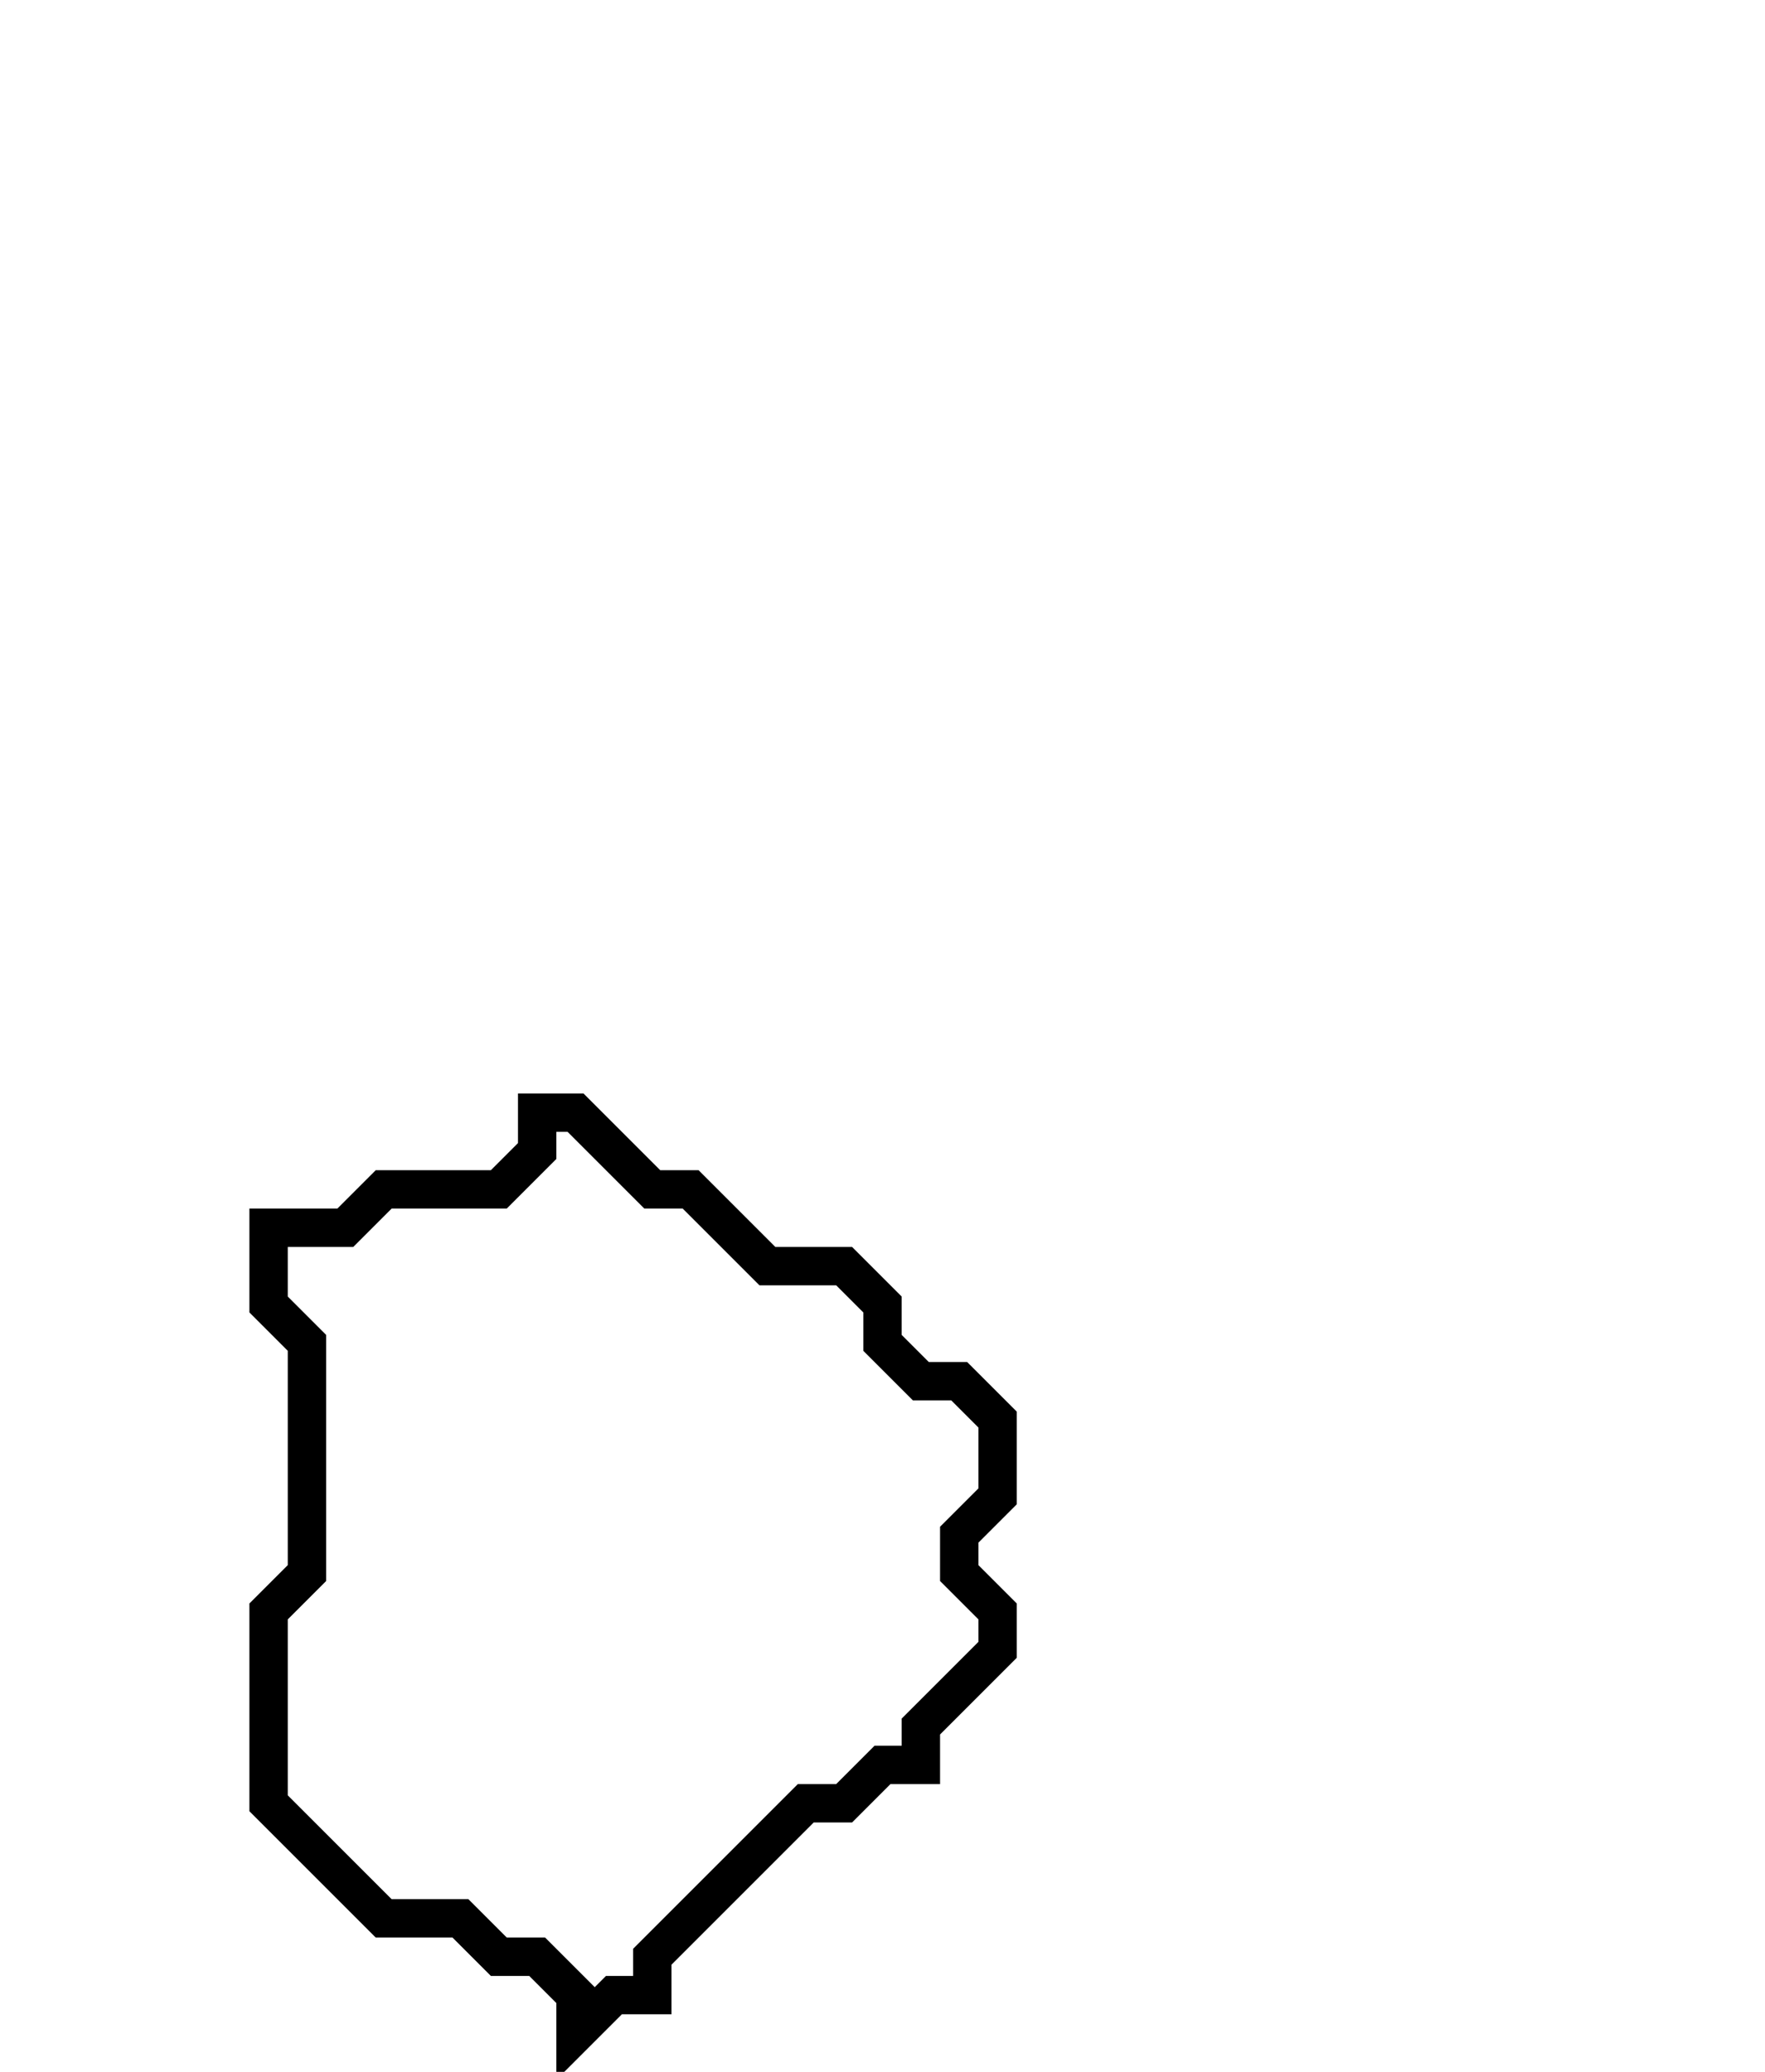 <svg xmlns="http://www.w3.org/2000/svg" width="46" height="54">
  <path d="M 14,29 L 14,30 L 13,31 L 10,31 L 9,32 L 7,32 L 7,34 L 8,35 L 8,41 L 7,42 L 7,47 L 10,50 L 12,50 L 13,51 L 14,51 L 15,52 L 15,53 L 16,52 L 17,52 L 17,51 L 21,47 L 22,47 L 23,46 L 24,46 L 24,45 L 26,43 L 26,42 L 25,41 L 25,40 L 26,39 L 26,37 L 25,36 L 24,36 L 23,35 L 23,34 L 22,33 L 20,33 L 18,31 L 17,31 L 15,29 Z" fill="none" stroke="black" stroke-width="1"/>
</svg>